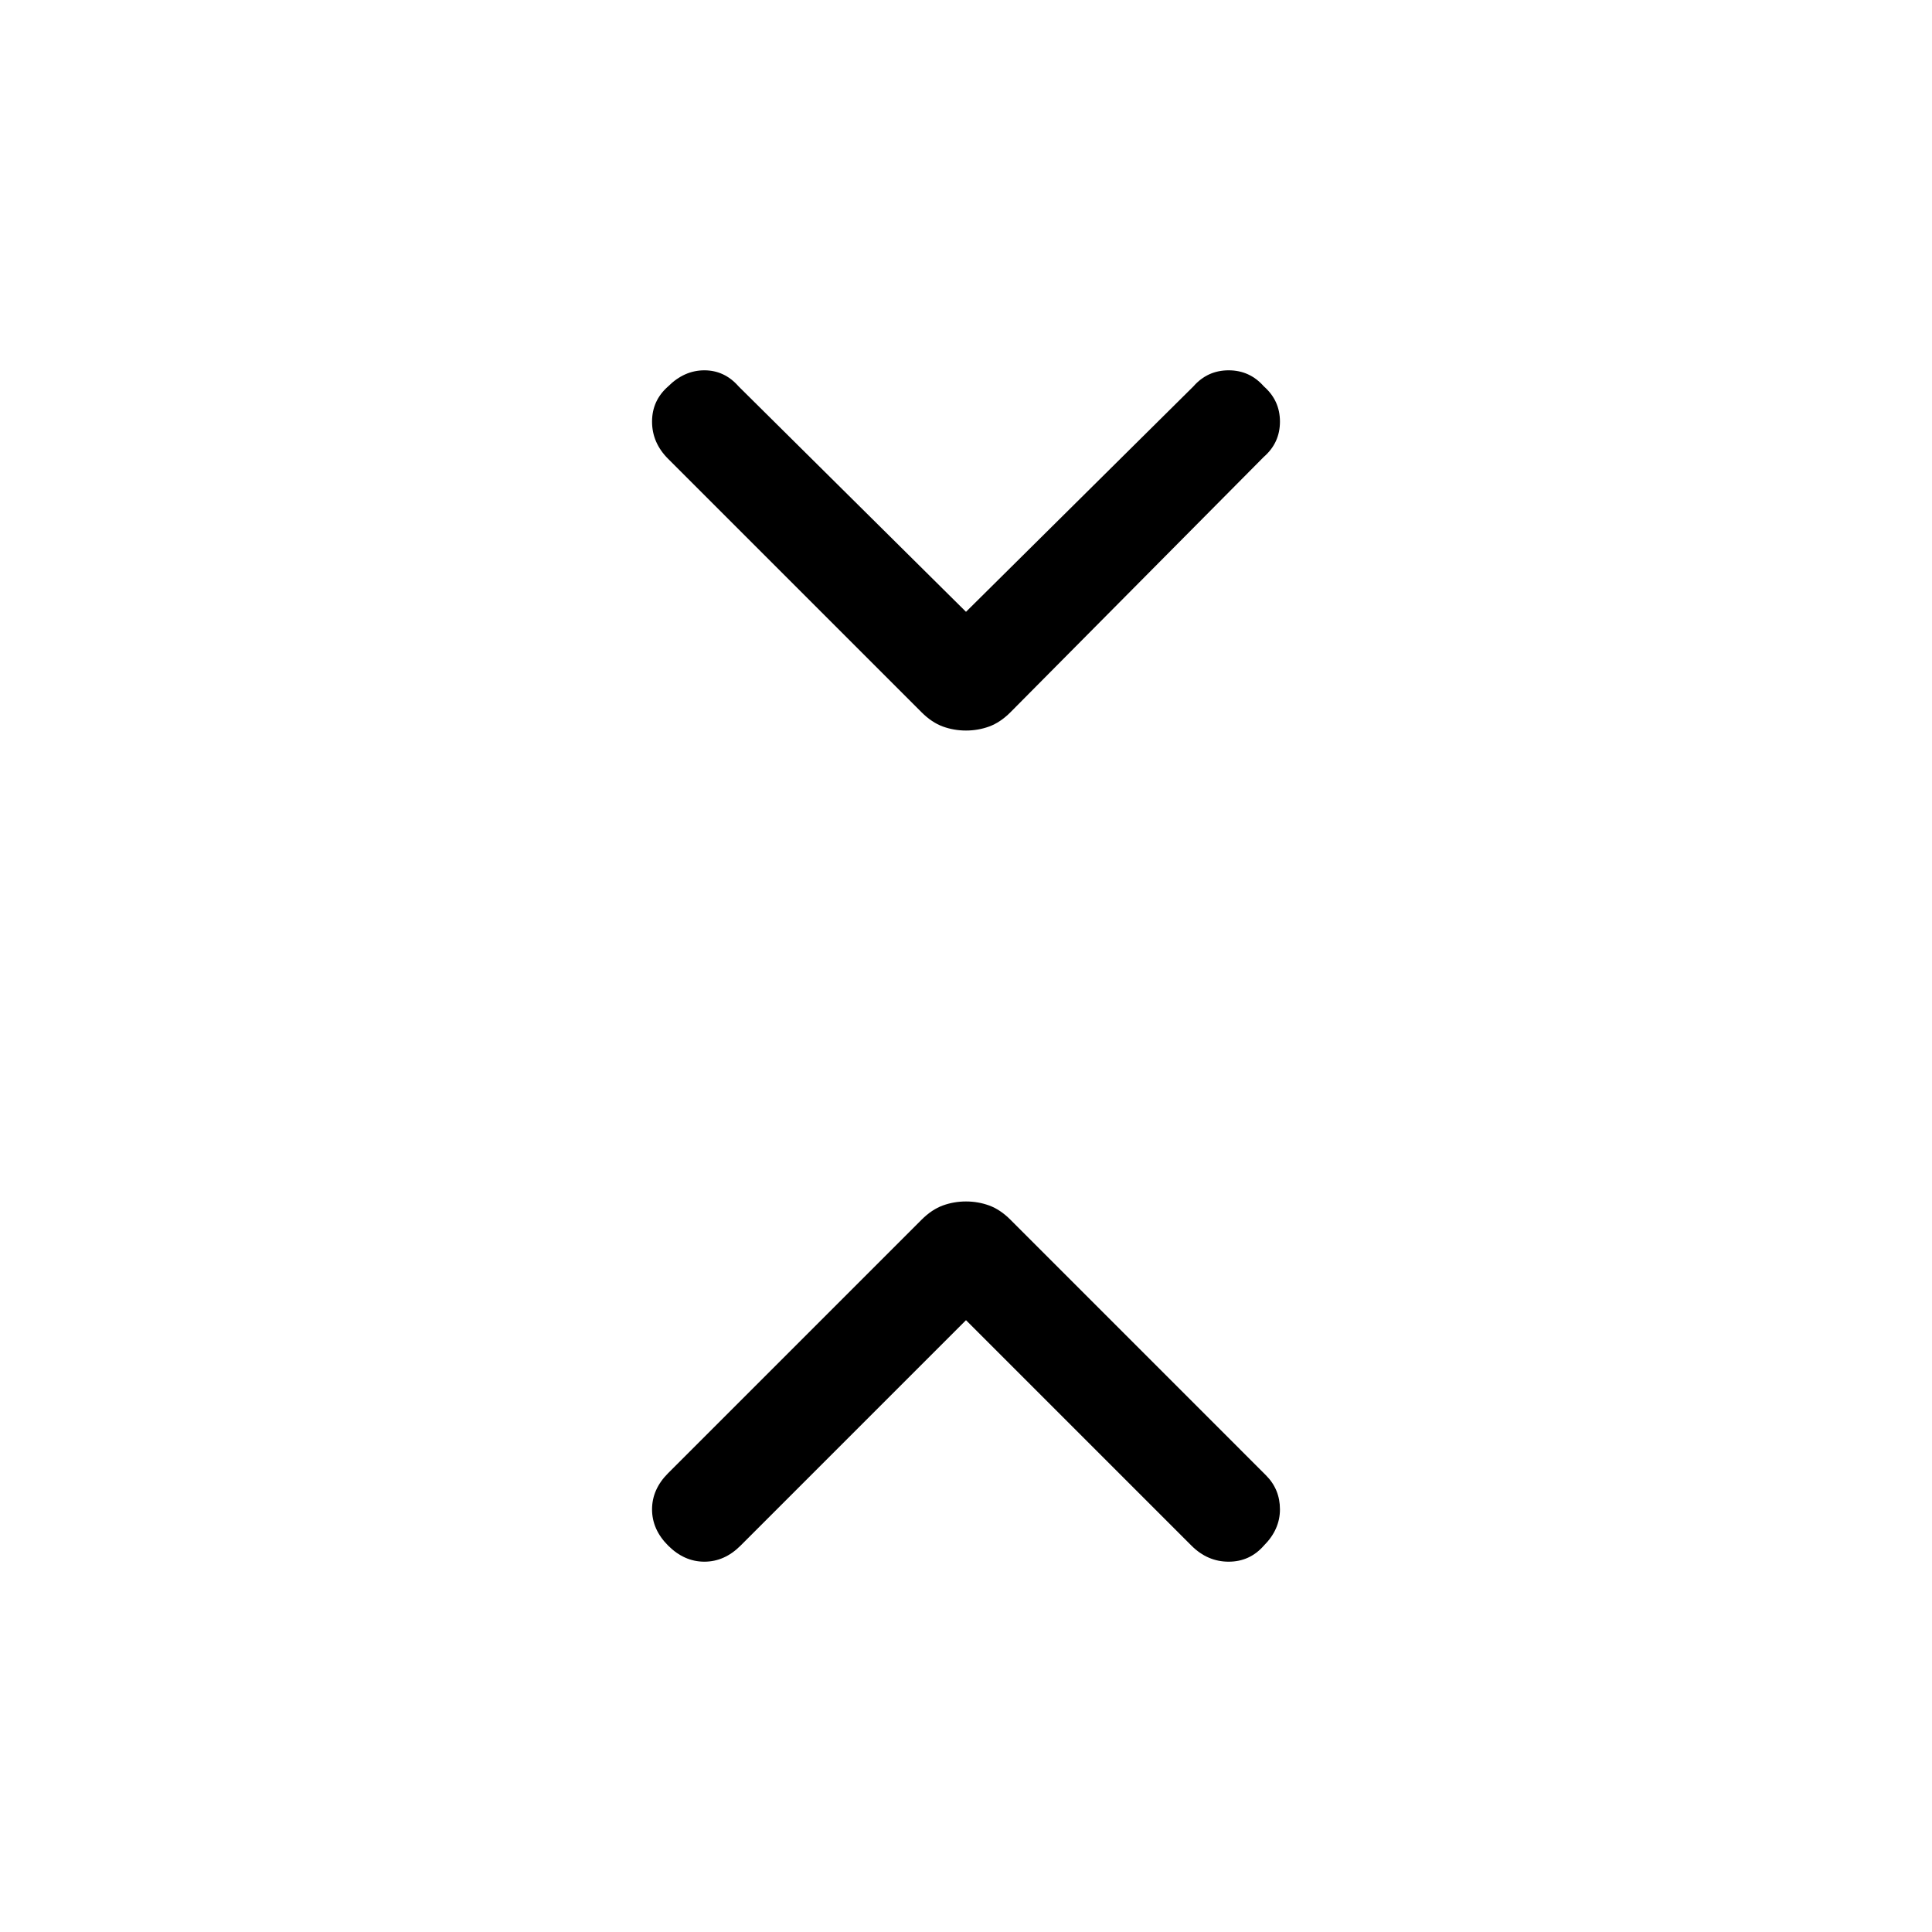 <svg xmlns="http://www.w3.org/2000/svg" height="40" width="40"><path d="M20 15.125q-.25 0-.479-.083-.229-.084-.438-.292l-5.25-5.25q-.333-.333-.333-.771 0-.437.333-.729.334-.333.75-.333.417 0 .709.333L20 12.667 24.708 8q.292-.333.73-.333.437 0 .729.333.333.292.333.729 0 .438-.333.729l-5.25 5.292q-.209.208-.438.292-.229.083-.479.083ZM13.833 32q-.333-.333-.333-.75t.333-.75l5.25-5.25q.209-.208.438-.292.229-.083.479-.083.25 0 .479.083.229.084.438.292l5.291 5.292q.292.291.292.708t-.333.75q-.292.333-.729.333-.438 0-.771-.333L20 27.333 15.333 32q-.333.333-.75.333-.416 0-.75-.333Z"/></svg>
